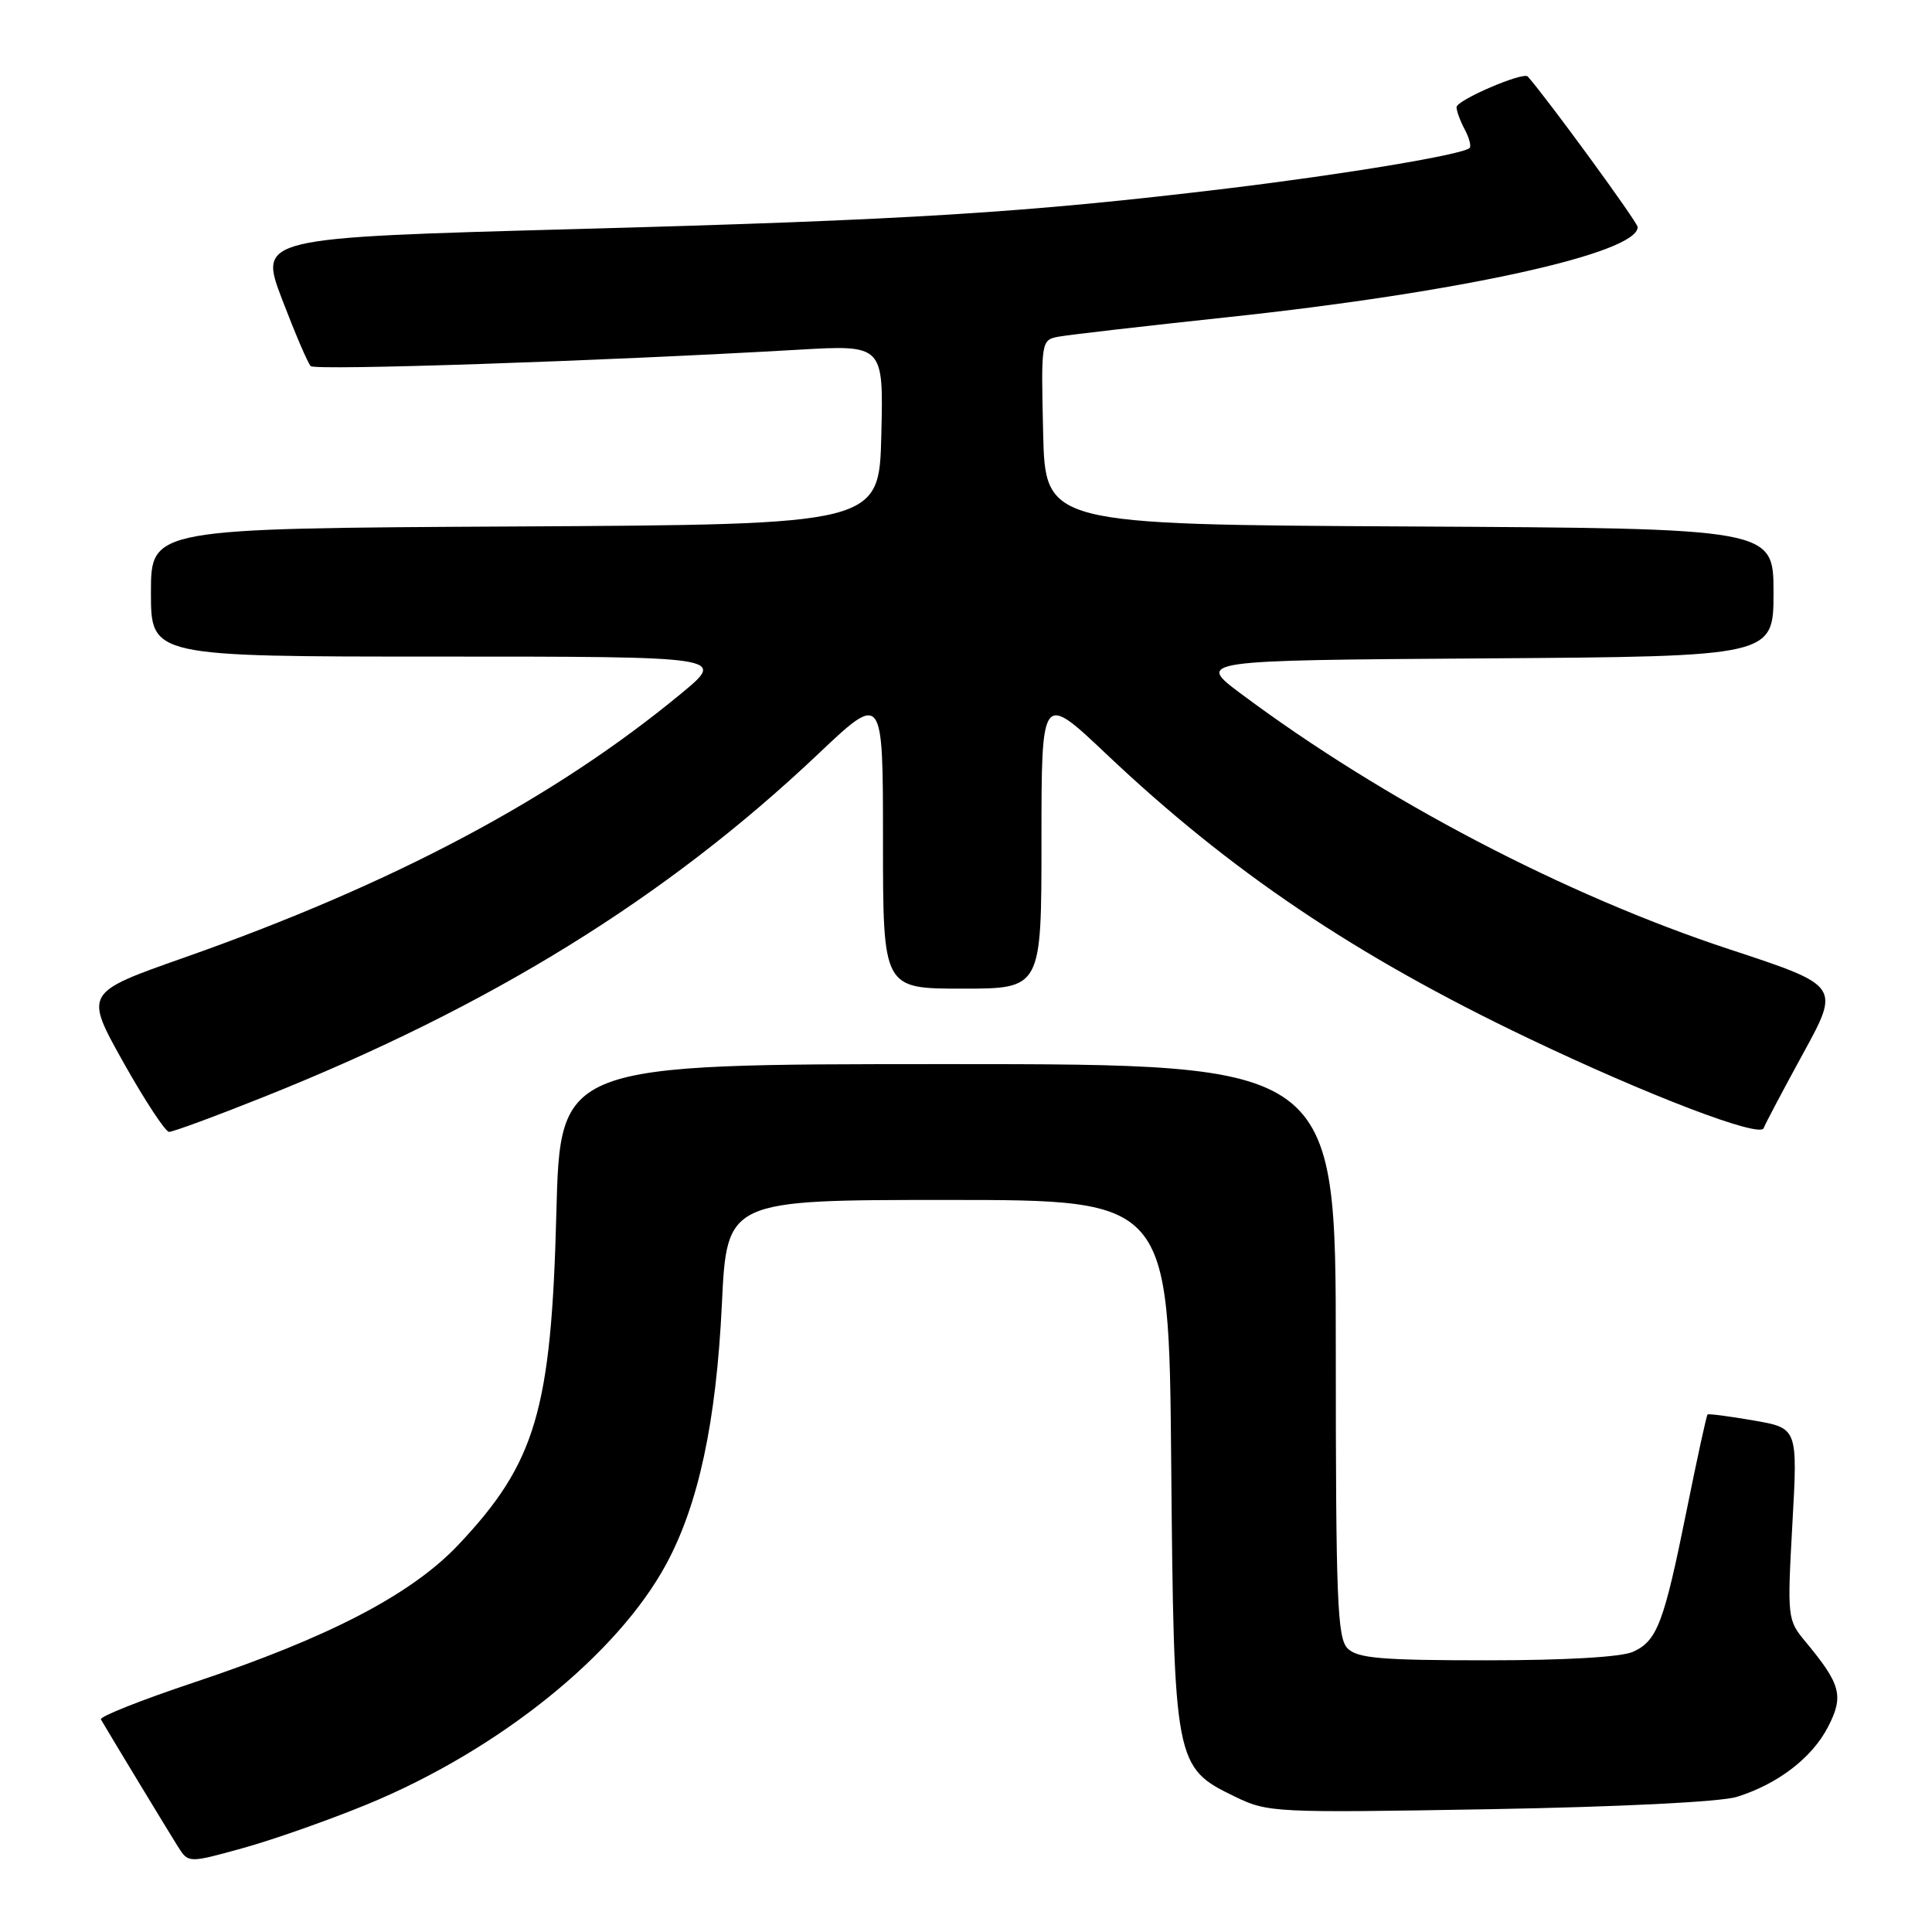 <?xml version="1.0" encoding="UTF-8" standalone="no"?>
<!DOCTYPE svg PUBLIC "-//W3C//DTD SVG 1.1//EN" "http://www.w3.org/Graphics/SVG/1.1/DTD/svg11.dtd" >
<svg xmlns="http://www.w3.org/2000/svg" xmlns:xlink="http://www.w3.org/1999/xlink" version="1.1" viewBox="0 0 256 256">
 <g >
 <path fill="currentColor"
d=" M 48.64 239.09 C 66.03 231.93 81.76 219.30 88.27 207.27 C 92.56 199.34 94.90 188.42 95.65 172.87 C 96.31 159.00 96.31 159.00 125.59 159.00 C 154.88 159.00 154.88 159.00 155.19 193.75 C 155.55 233.74 155.63 234.19 163.65 238.07 C 168.00 240.18 168.90 240.22 197.31 239.73 C 214.56 239.43 227.98 238.76 230.12 238.10 C 235.56 236.41 240.11 232.93 242.23 228.81 C 244.34 224.72 243.93 223.18 239.25 217.55 C 236.84 214.65 236.81 214.41 237.50 201.92 C 238.21 189.23 238.21 189.23 232.36 188.22 C 229.13 187.66 226.39 187.30 226.26 187.43 C 226.12 187.55 224.88 193.24 223.50 200.08 C 220.47 215.09 219.59 217.41 216.39 218.87 C 214.86 219.57 207.44 220.00 197.02 220.00 C 183.01 220.00 179.88 219.73 178.57 218.43 C 177.20 217.06 177.00 212.08 177.00 178.93 C 177.00 141.00 177.00 141.00 125.62 141.00 C 74.23 141.00 74.23 141.00 73.72 160.75 C 73.05 186.90 70.99 193.84 60.72 204.71 C 54.48 211.30 43.56 216.98 25.68 222.94 C 18.70 225.27 13.16 227.47 13.37 227.83 C 14.68 230.08 22.43 242.87 23.58 244.69 C 24.97 246.88 24.97 246.88 32.23 244.87 C 36.23 243.76 43.61 241.16 48.64 239.09 Z  M 34.90 145.37 C 65.00 133.36 88.30 118.95 108.40 99.92 C 117.00 91.78 117.00 91.78 117.00 111.39 C 117.00 131.00 117.00 131.00 127.50 131.00 C 138.00 131.00 138.00 131.00 138.00 111.39 C 138.00 91.78 138.00 91.78 146.60 99.92 C 163.04 115.48 179.55 126.61 202.50 137.57 C 218.36 145.15 233.22 150.82 233.69 149.49 C 233.89 148.94 236.25 144.48 238.94 139.56 C 243.83 130.62 243.83 130.62 229.17 125.79 C 207.41 118.62 183.38 106.05 164.50 91.97 C 158.50 87.50 158.50 87.50 196.75 87.24 C 235.00 86.98 235.00 86.98 235.00 78.50 C 235.00 70.02 235.00 70.02 186.75 69.76 C 138.50 69.50 138.50 69.50 138.22 57.28 C 137.94 45.25 137.97 45.05 140.22 44.62 C 141.47 44.38 151.61 43.21 162.75 42.02 C 193.44 38.75 217.00 33.57 217.00 30.09 C 217.00 29.46 205.11 13.17 202.44 10.14 C 201.84 9.47 193.00 13.27 193.00 14.20 C 193.00 14.71 193.49 16.04 194.08 17.15 C 194.68 18.26 194.97 19.37 194.73 19.61 C 193.86 20.48 178.26 23.08 162.57 24.98 C 136.04 28.18 120.54 29.15 76.38 30.35 C 34.27 31.50 34.27 31.50 37.38 39.67 C 39.10 44.17 40.80 48.15 41.17 48.51 C 41.79 49.12 79.45 47.86 105.78 46.34 C 117.07 45.69 117.07 45.69 116.78 57.60 C 116.50 69.50 116.50 69.50 68.25 69.76 C 20.00 70.02 20.00 70.02 20.00 78.51 C 20.00 87.00 20.00 87.00 58.09 87.00 C 96.17 87.00 96.17 87.00 90.34 91.83 C 73.49 105.78 52.15 117.12 24.34 126.91 C 11.19 131.54 11.19 131.54 16.34 140.75 C 19.18 145.81 21.91 149.96 22.40 149.98 C 22.90 149.99 28.52 147.92 34.90 145.37 Z "/>
</g>
</svg>